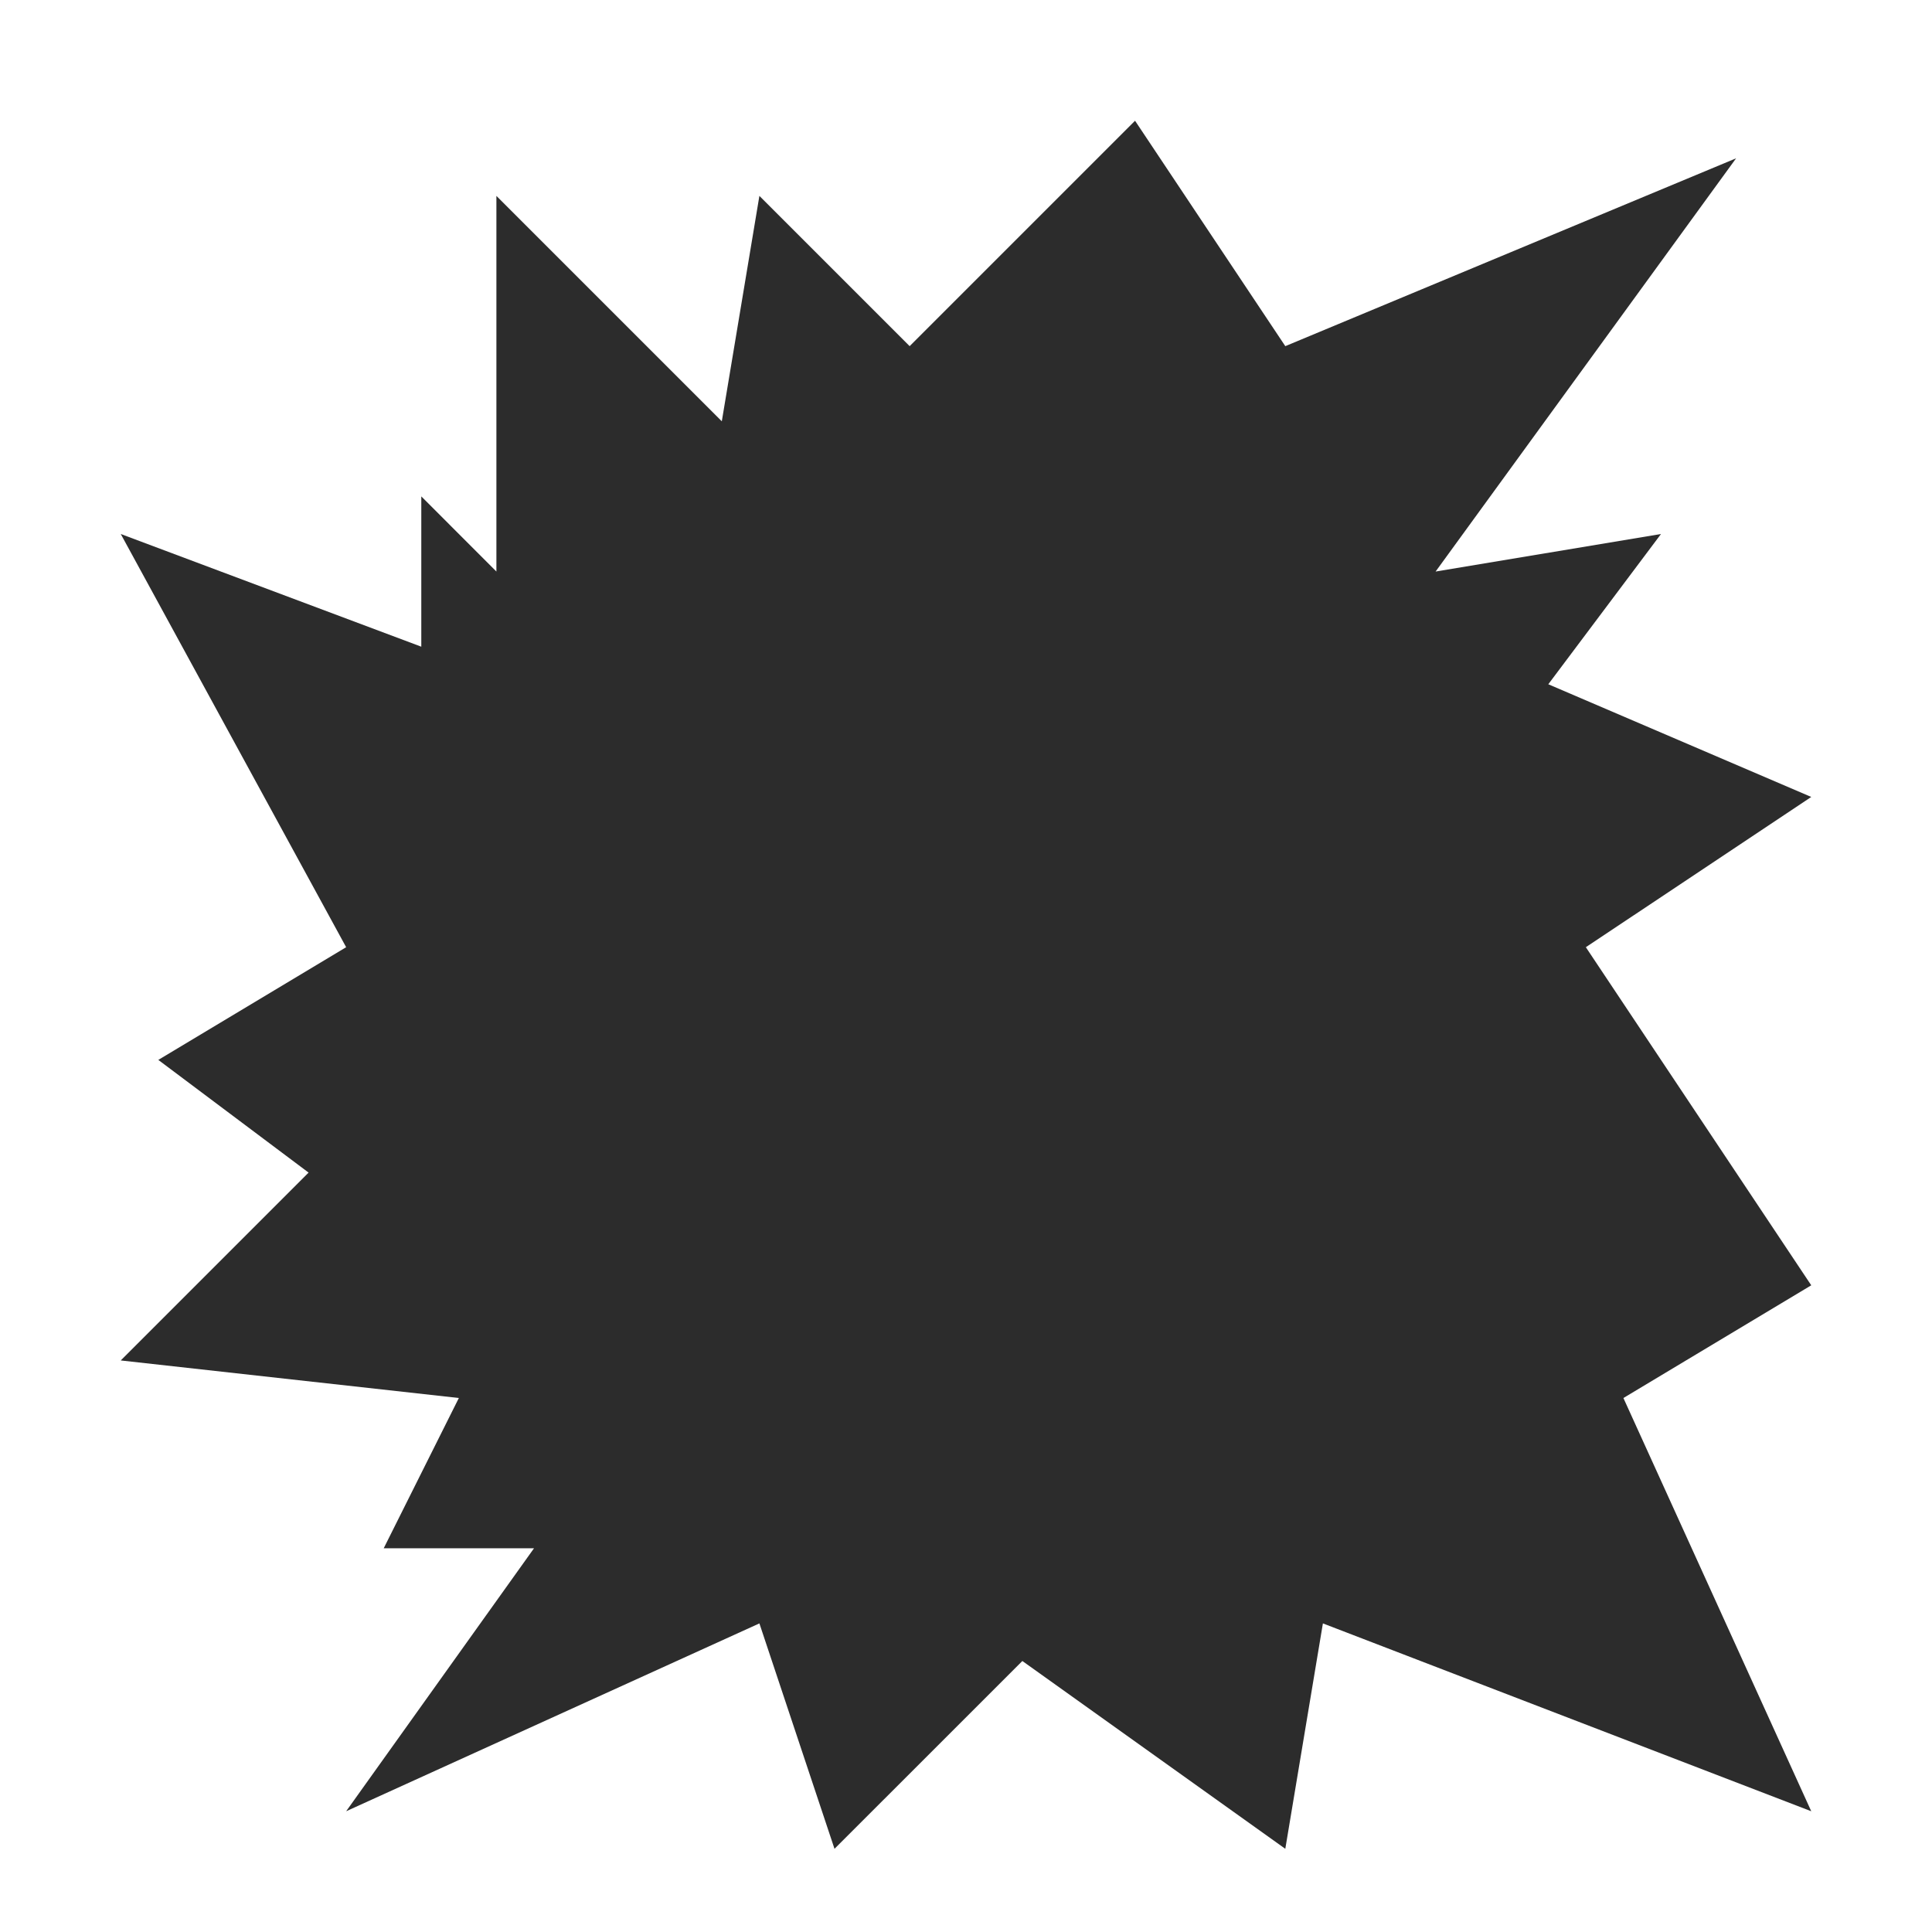 <?xml version="1.0" standalone="no"?><!DOCTYPE svg PUBLIC "-//W3C//DTD SVG 1.1//EN" "http://www.w3.org/Graphics/SVG/1.1/DTD/svg11.dtd"><svg t="1569925609709" class="icon" viewBox="0 0 1024 1024" version="1.1" xmlns="http://www.w3.org/2000/svg" p-id="6171" xmlns:xlink="http://www.w3.org/1999/xlink" width="48" height="48"><defs><style type="text/css"></style></defs><path d="M482.133 183.467L601.6 64l79.637 119.467 238.933-99.563L760.896 302.933l119.467-19.904-59.733 79.637L960 422.4l-119.467 79.637 119.467 179.2-99.563 59.733L960 960l-258.837-99.563-19.925 119.467-139.371-99.541-99.563 99.541-39.808-119.467L183.467 960l99.563-139.371H203.371l39.829-79.659L64 721.067l99.563-99.563-79.659-59.733 99.563-59.733L64 283.029l159.296 59.733v-79.659l39.808 39.829V103.829l119.467 119.467 19.925-119.467z" fill="#2c2c2c" p-id="6172"></path></svg>